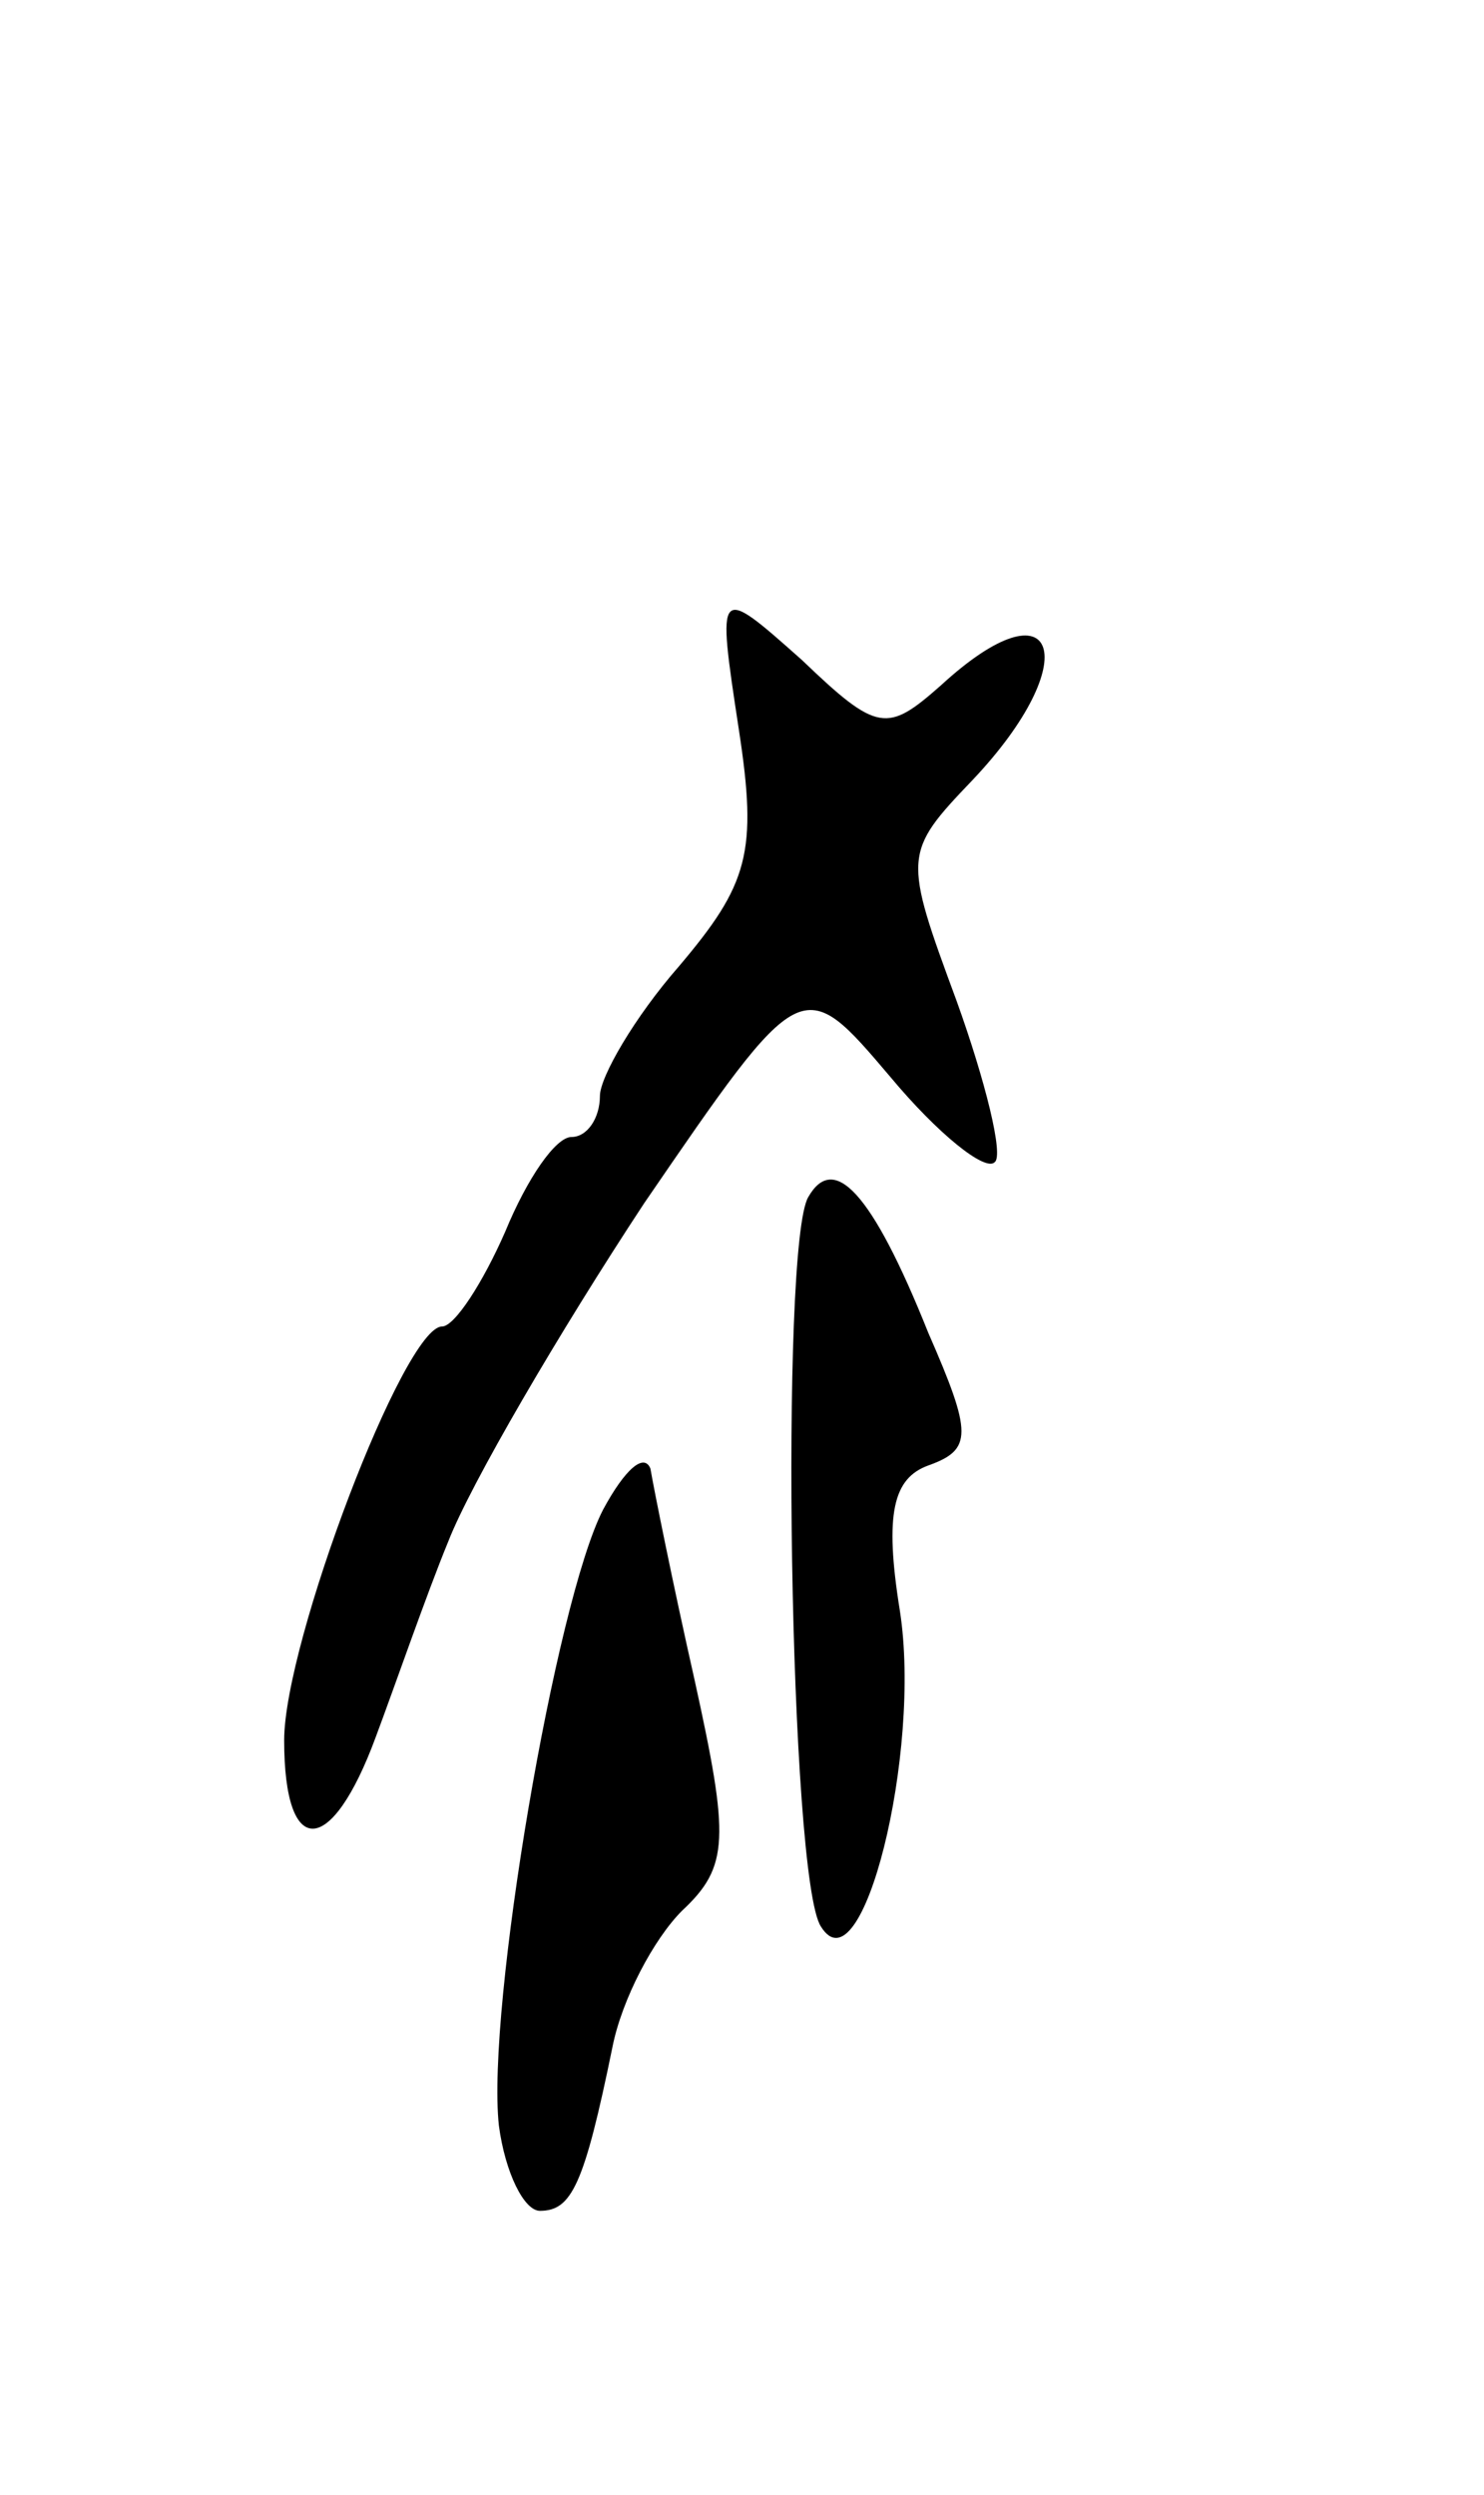 <svg version="1.0" xmlns="http://www.w3.org/2000/svg"
 width="47pt" height="79pt" viewBox="0 0 47 79"
 preserveAspectRatio="xMidYMid meet">
<g transform="translate(0,79) scale(0.1,-0.1)"
fill="#000000" stroke="none">
<path d="M234 559 c6 -39 3 -49 -19 -75 -14 -16 -25 -35 -25 -41 0 -7 -4 -13
-9 -13 -5 0 -14 -13 -21 -30 -7 -16 -16 -30 -20 -30 -12 0 -50 -100 -50 -131
0 -38 15 -37 29 1 6 16 16 45 23 62 7 18 35 66 62 107 50 73 50 73 78 40 15
-18 30 -30 33 -27 3 2 -3 26 -12 51 -17 46 -17 47 5 70 36 38 27 64 -10 30
-17 -15 -20 -15 -44 8 -27 24 -27 24 -20 -22z"/>
<path d="M256 411 c-9 -15 -6 -216 4 -231 13 -21 32 55 25 100 -5 31 -2 42 9
46 14 5 14 10 0 42 -18 45 -30 57 -38 43z"/>
<path d="M191 312 c-15 -29 -37 -158 -33 -195 2 -15 8 -27 13 -27 10 0 14 8
23 52 3 15 13 34 22 43 15 14 15 23 4 73 -7 31 -13 61 -14 67 -2 5 -8 0 -15
-13z"/>
</g>
</svg>
